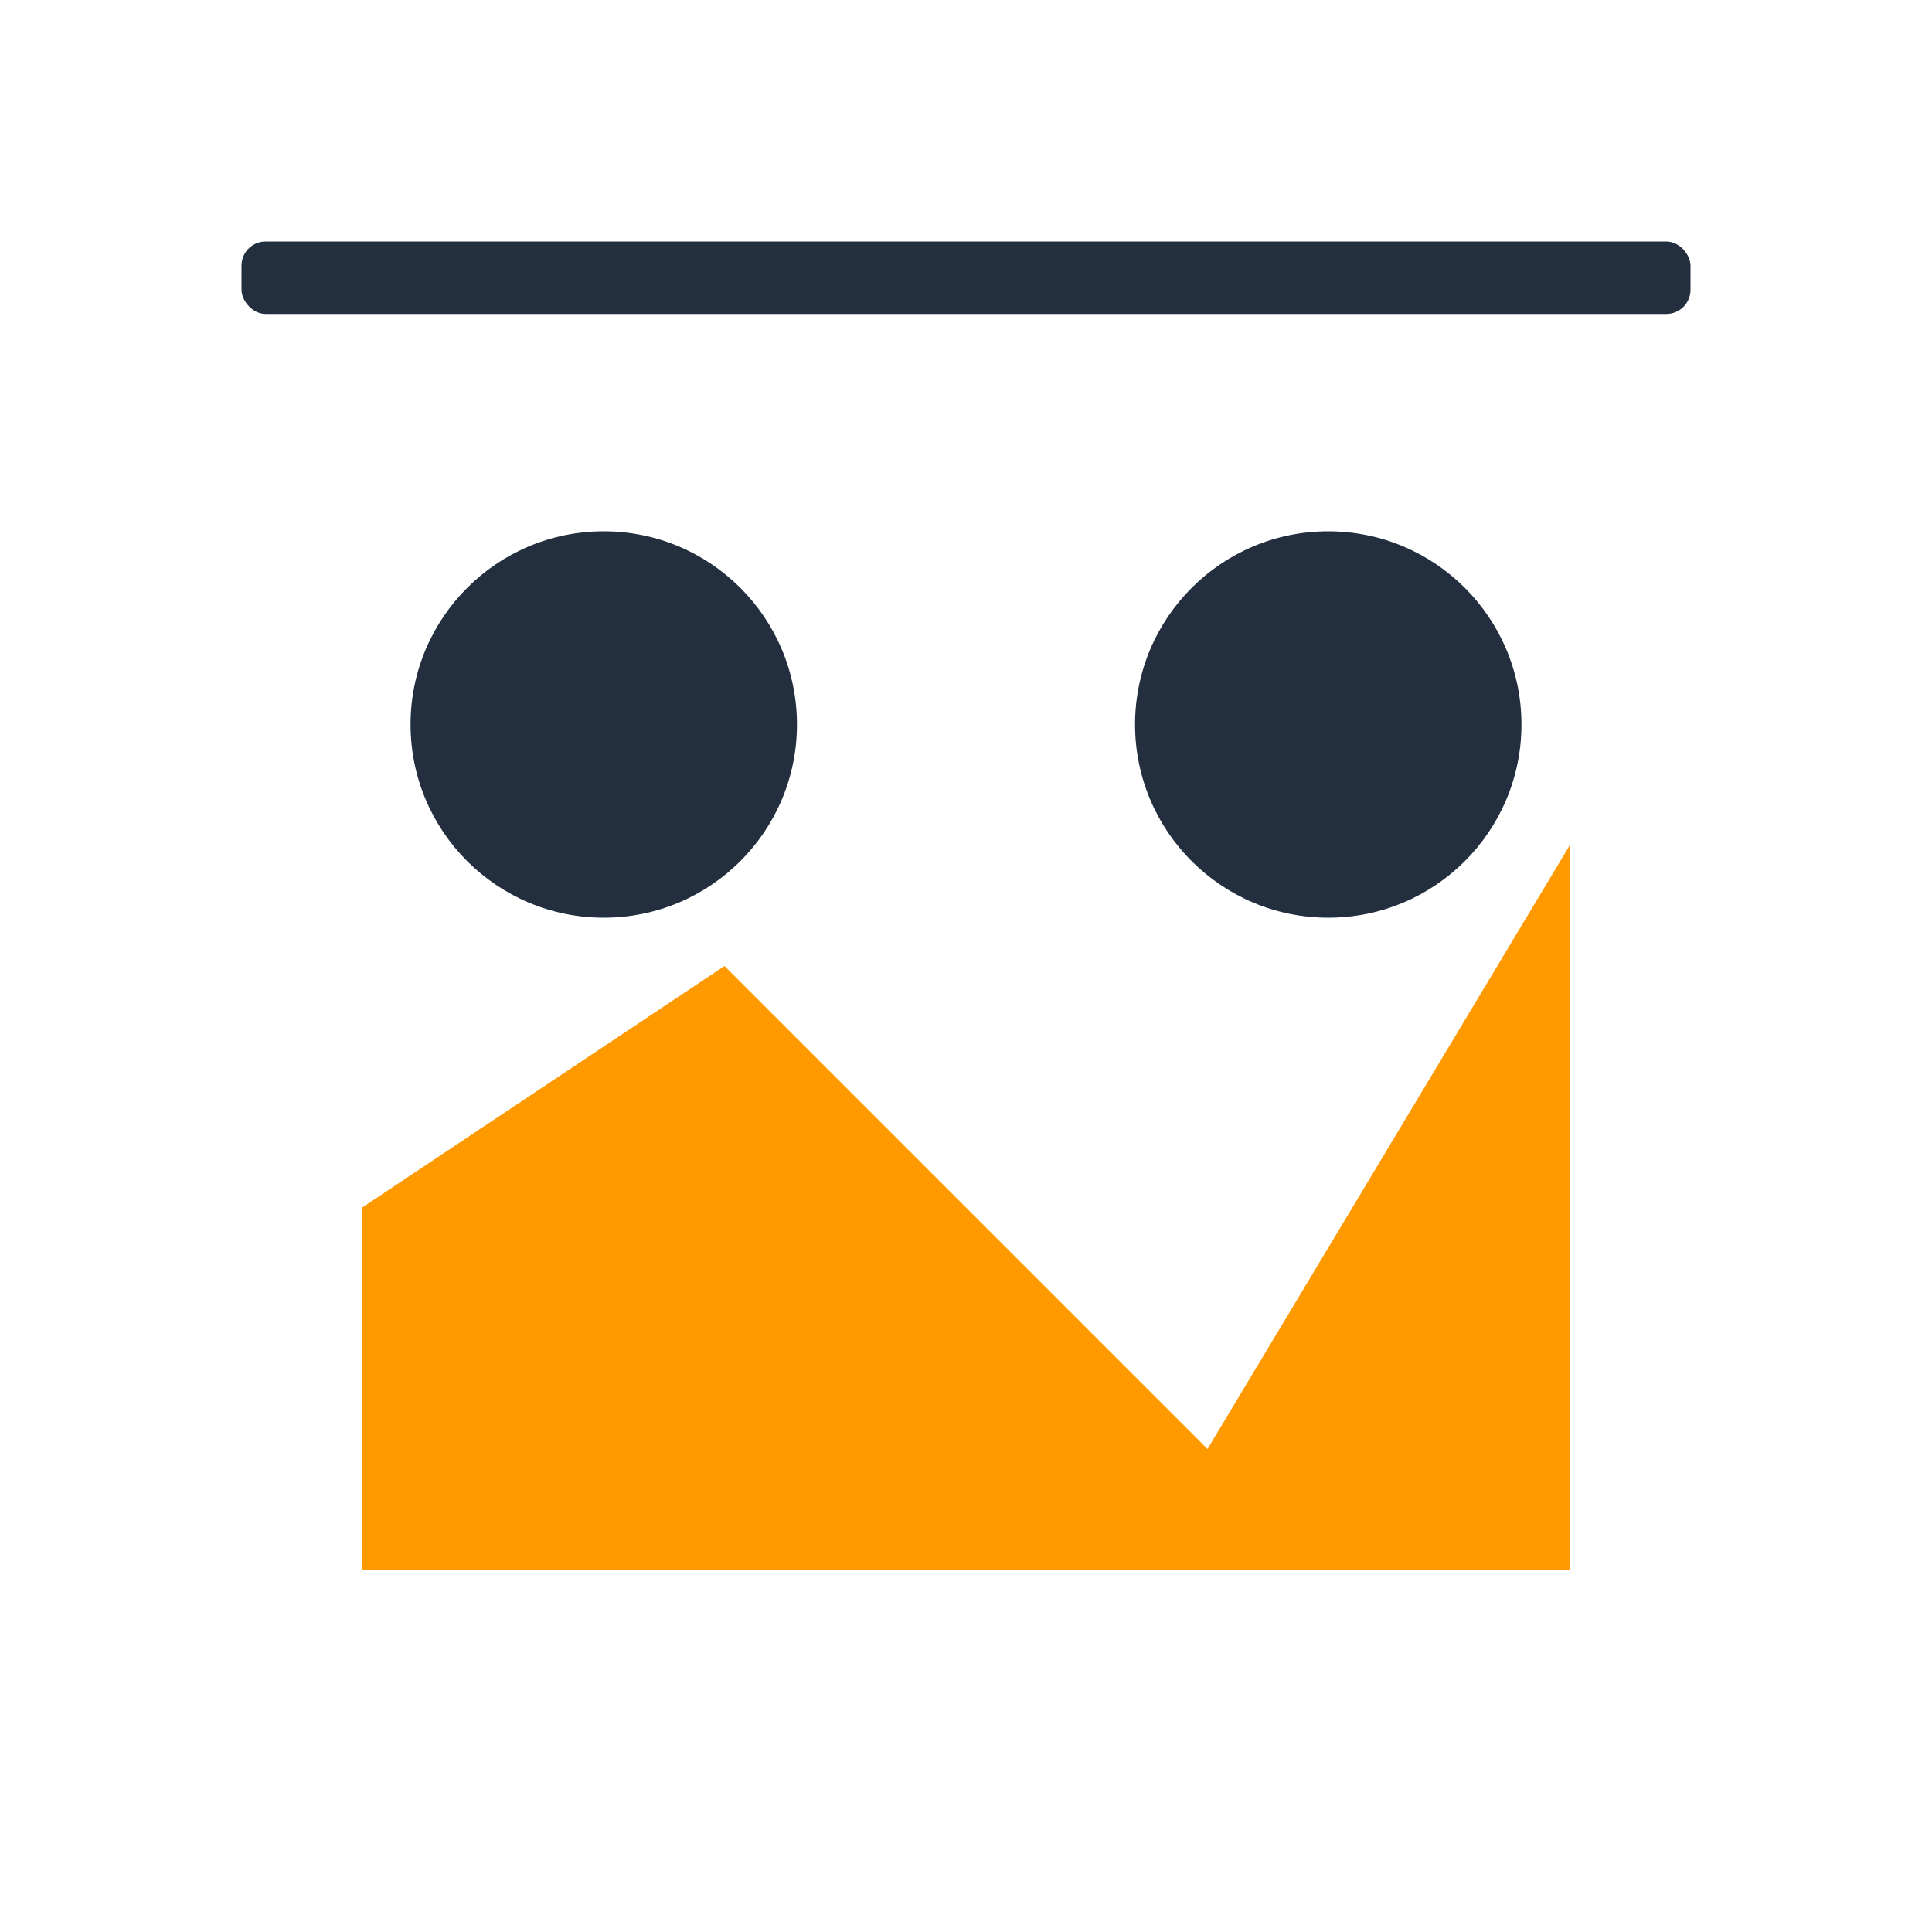 <svg xmlns="http://www.w3.org/2000/svg" viewBox="0 0 80 80" fill="#fff">
  <g fill="#232F3E" stroke="none">
    <circle cx="25" cy="30" r="8"/>
    <circle cx="55" cy="30" r="8"/>
    <path d="M15 50 L30 40 L50 60 L65 35 L65 65 L15 65 Z" fill="#FF9900"/>
    <rect x="10" y="10" width="60" height="3" rx="1"/>
  </g>
</svg>
